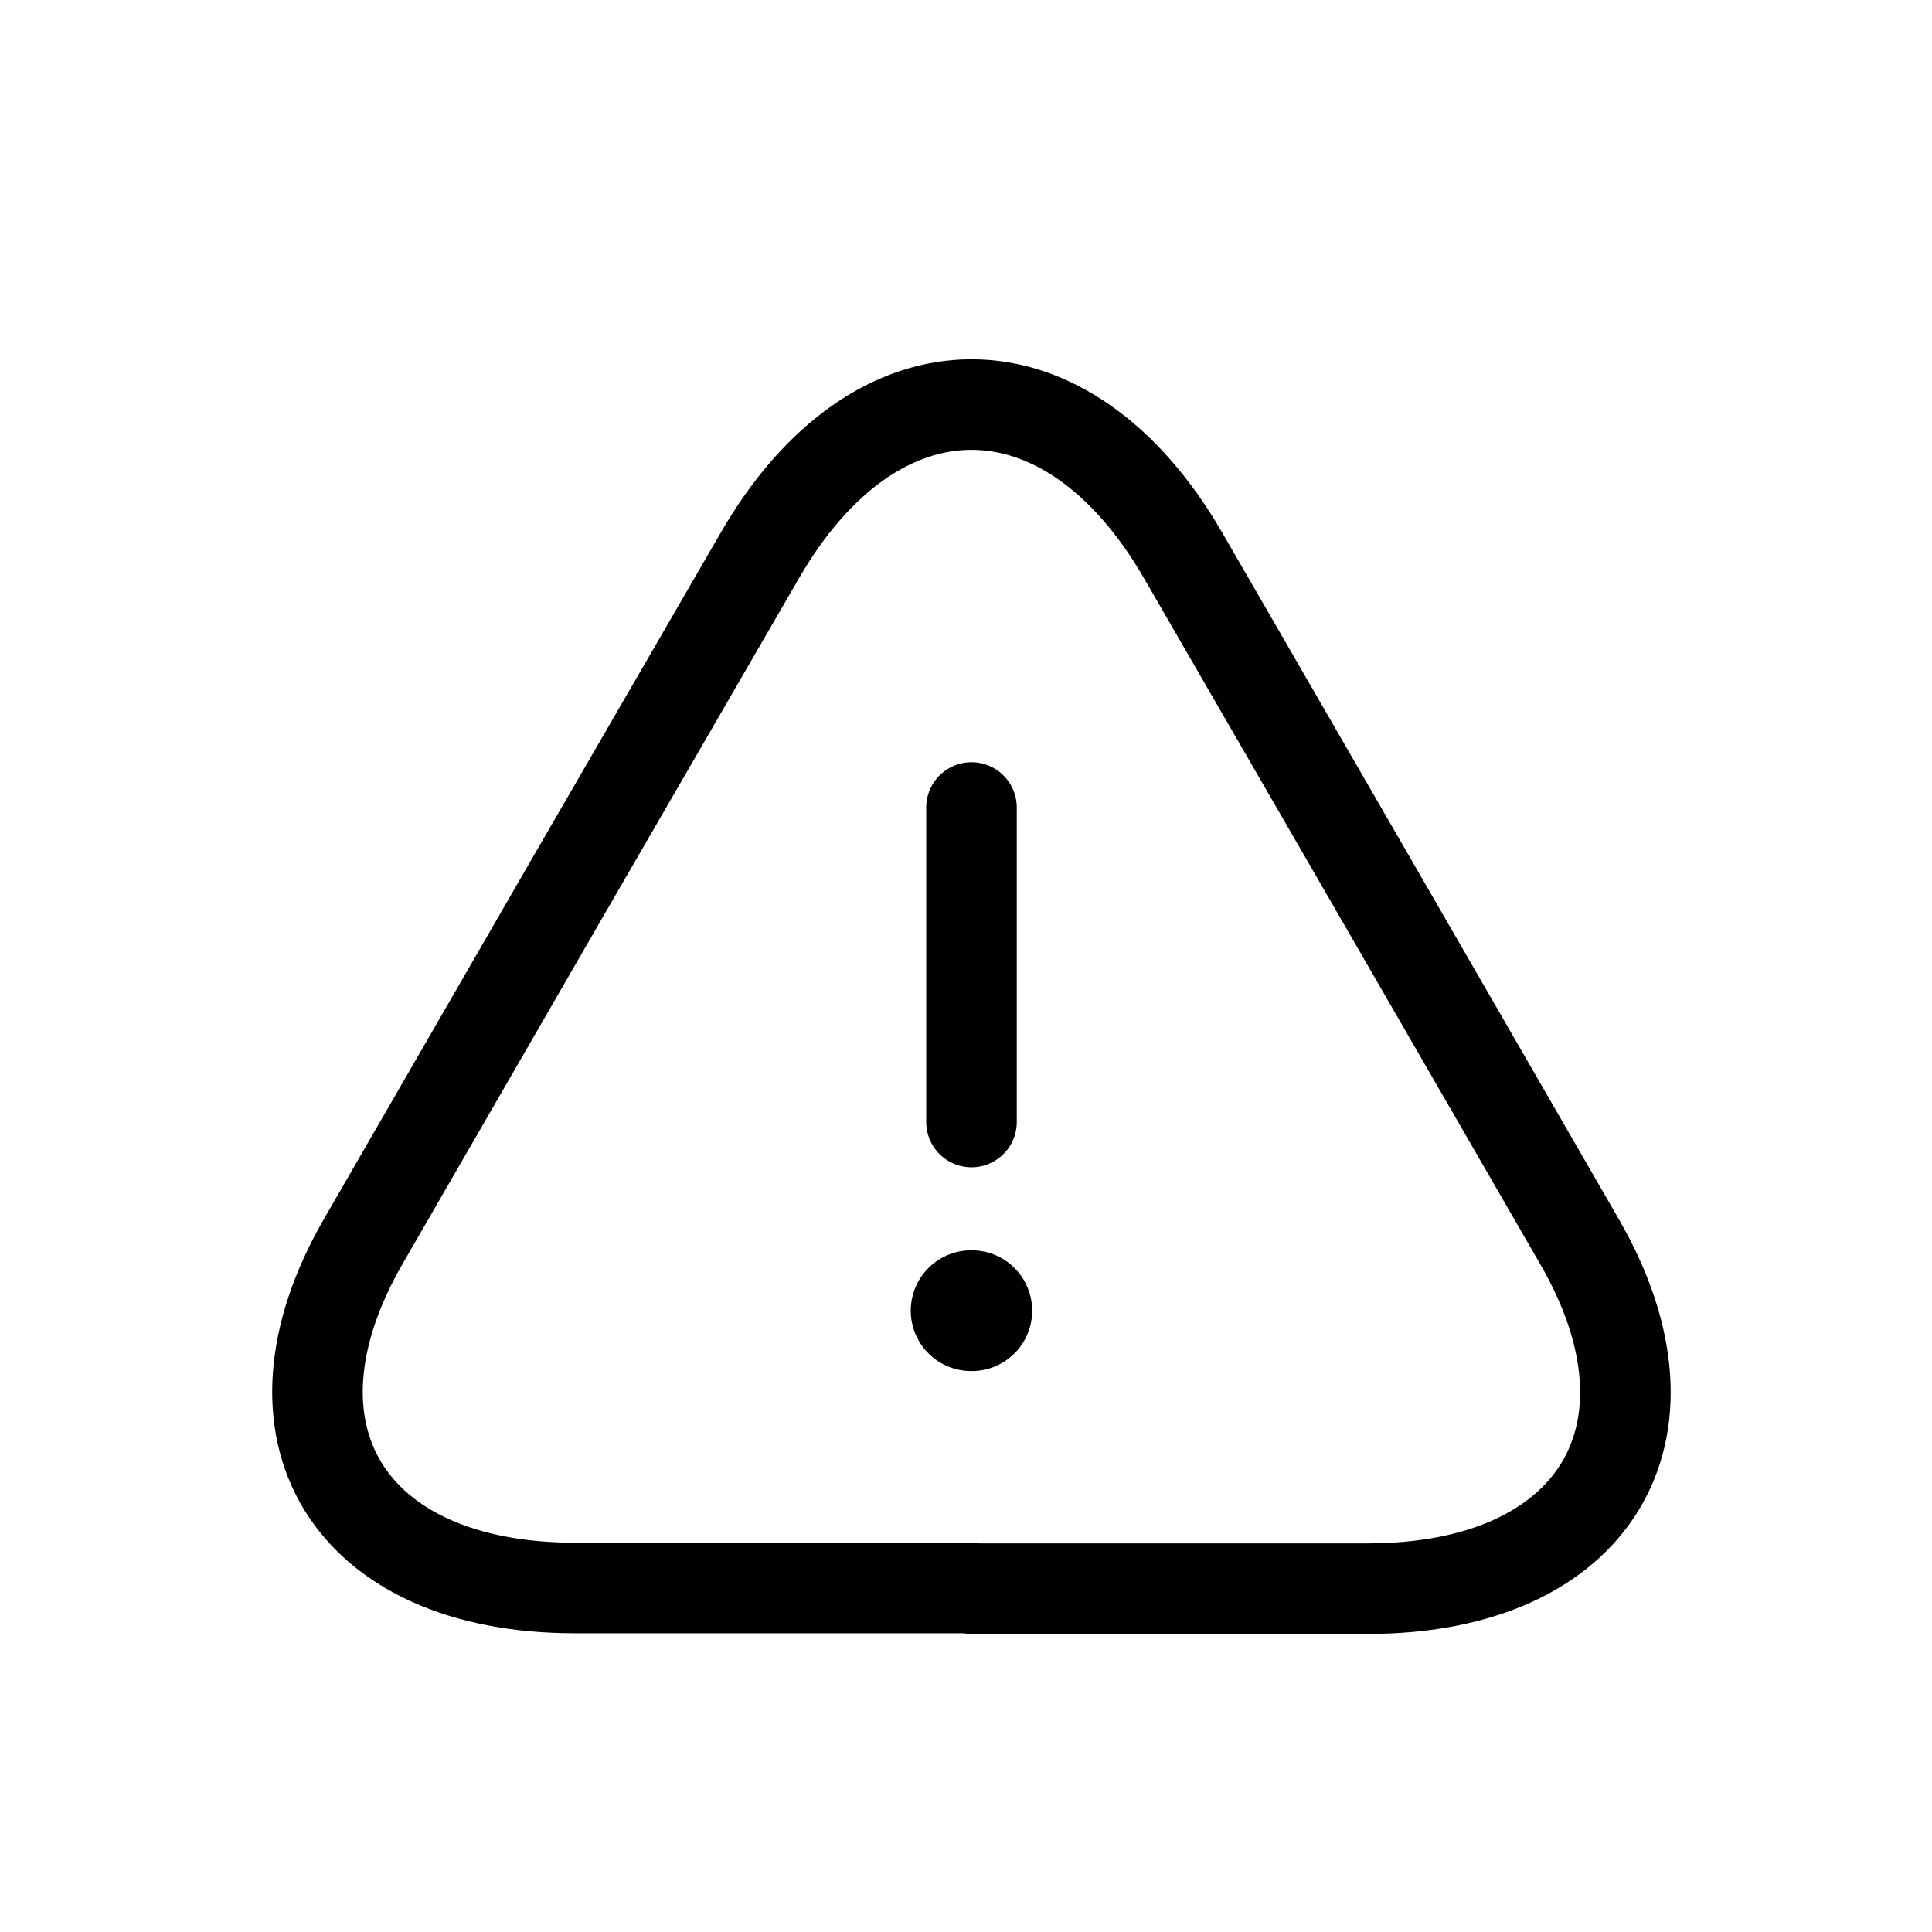<svg width="32" height="32" viewBox="0 0 32 32" fill="none" xmlns="http://www.w3.org/2000/svg">
<g filter="url(#filter0_d_3467_67028)">
<path d="M16.091 9.375V14.584M16.091 22.302H9.526C5.767 22.302 4.196 19.719 6.016 16.563L9.396 10.709L12.581 5.208C14.509 1.865 17.672 1.865 19.601 5.208L22.786 10.719L26.166 16.573C27.986 19.729 26.404 22.313 22.656 22.313H16.091V22.302Z" stroke="black" stroke-width="1.5" stroke-linecap="round" stroke-linejoin="round"/>
<path d="M16.085 17.709H16.096" stroke="black" stroke-width="2" stroke-linecap="round" stroke-linejoin="round"/>
</g>
<defs>
<filter id="filter0_d_3467_67028" x="-0.909" y="0" width="34" height="33" filterUnits="userSpaceOnUse" color-interpolation-filters="sRGB">
<feFlood flood-opacity="0" result="BackgroundImageFix"/>
<feColorMatrix in="SourceAlpha" type="matrix" values="0 0 0 0 0 0 0 0 0 0 0 0 0 0 0 0 0 0 127 0" result="hardAlpha"/>
<feOffset dy="4"/>
<feGaussianBlur stdDeviation="2"/>
<feComposite in2="hardAlpha" operator="out"/>
<feColorMatrix type="matrix" values="0 0 0 0 0 0 0 0 0 0 0 0 0 0 0 0 0 0 0.25 0"/>
<feBlend mode="normal" in2="BackgroundImageFix" result="effect1_dropShadow_3467_67028"/>
<feBlend mode="normal" in="SourceGraphic" in2="effect1_dropShadow_3467_67028" result="shape"/>
</filter>
</defs>
</svg>
